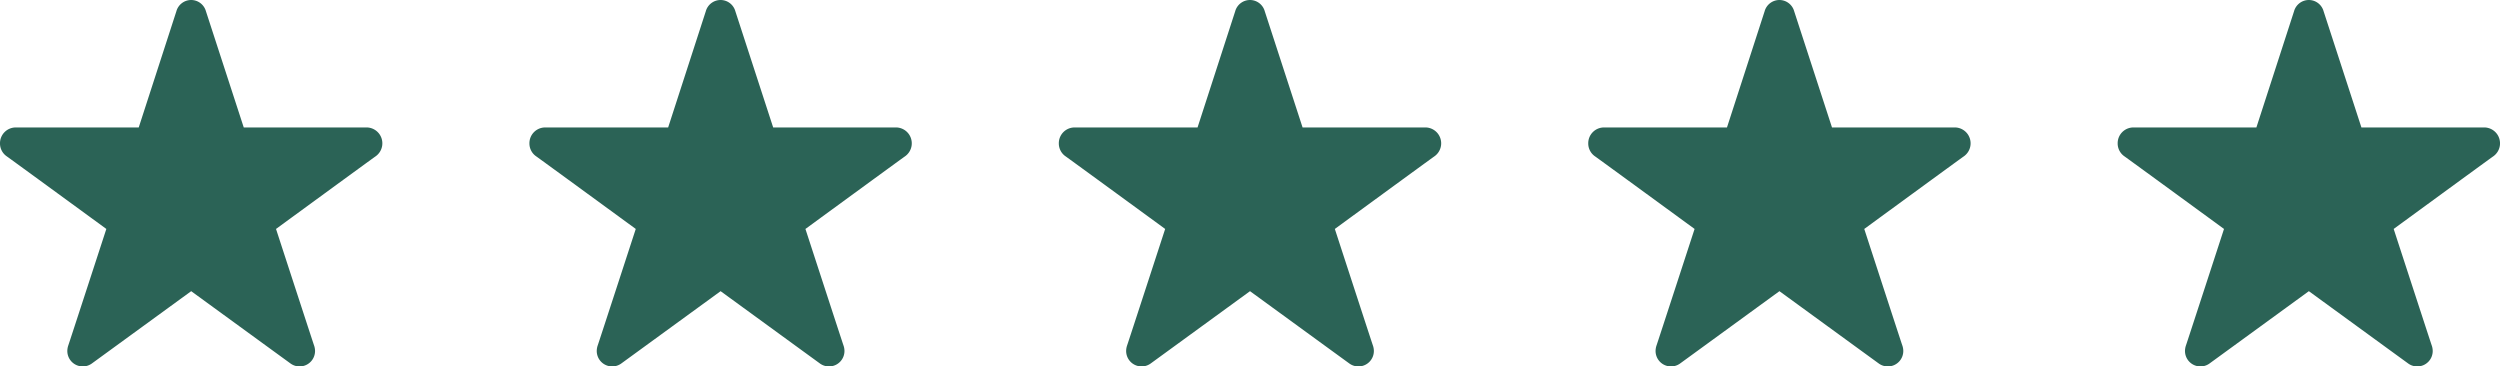 <svg xmlns="http://www.w3.org/2000/svg" width="119.569" height="17.525" viewBox="0 0 119.569 17.525"><g transform="translate(0 0)"><path d="M41.094,41.034a.736.736,0,0,0-.709.541l-1.8,5.555H32.681a.754.754,0,0,0-.731.766.746.746,0,0,0,.316.61c.118.08,4.77,3.478,4.77,3.478s-1.787,5.486-1.821,5.574a.829.829,0,0,0-.045.259.739.739,0,0,0,1.162.61l4.762-3.467s4.656,3.391,4.762,3.467a.739.739,0,0,0,1.162-.61.815.815,0,0,0-.046-.259c-.034-.087-1.821-5.574-1.821-5.574s4.651-3.4,4.77-3.478a.76.76,0,0,0-.408-1.376H43.608L41.8,41.575A.735.735,0,0,0,41.094,41.034Z" transform="translate(-31.95 -41.034)" fill="#2b6356" fill-rule="evenodd"/><path d="M41.094,41.034a.736.736,0,0,0-.709.541l-1.8,5.555H32.681a.754.754,0,0,0-.731.766.746.746,0,0,0,.316.61c.118.08,4.77,3.478,4.77,3.478s-1.787,5.486-1.821,5.574a.829.829,0,0,0-.045.259.739.739,0,0,0,1.162.61l4.762-3.467s4.656,3.391,4.762,3.467a.739.739,0,0,0,1.162-.61.815.815,0,0,0-.046-.259c-.034-.087-1.821-5.574-1.821-5.574s4.651-3.4,4.77-3.478a.76.76,0,0,0-.408-1.376H43.608L41.8,41.575A.735.735,0,0,0,41.094,41.034Z" transform="translate(-6.629 -41.034)" fill="#2b6356" fill-rule="evenodd"/><path d="M41.094,41.034a.736.736,0,0,0-.709.541l-1.8,5.555H32.681a.754.754,0,0,0-.731.766.746.746,0,0,0,.316.61c.118.08,4.77,3.478,4.77,3.478s-1.787,5.486-1.821,5.574a.829.829,0,0,0-.045.259.739.739,0,0,0,1.162.61l4.762-3.467s4.656,3.391,4.762,3.467a.739.739,0,0,0,1.162-.61.815.815,0,0,0-.046-.259c-.034-.087-1.821-5.574-1.821-5.574s4.651-3.4,4.77-3.478a.76.76,0,0,0-.408-1.376H43.608L41.8,41.575A.735.735,0,0,0,41.094,41.034Z" transform="translate(18.691 -41.034)" fill="#2b6356" fill-rule="evenodd"/><path d="M41.094,41.034a.736.736,0,0,0-.709.541l-1.8,5.555H32.681a.754.754,0,0,0-.731.766.746.746,0,0,0,.316.61c.118.08,4.77,3.478,4.77,3.478s-1.787,5.486-1.821,5.574a.829.829,0,0,0-.045.259.739.739,0,0,0,1.162.61l4.762-3.467s4.656,3.391,4.762,3.467a.739.739,0,0,0,1.162-.61.815.815,0,0,0-.046-.259c-.034-.087-1.821-5.574-1.821-5.574s4.651-3.4,4.77-3.478a.76.76,0,0,0-.408-1.376H43.608L41.8,41.575A.735.735,0,0,0,41.094,41.034Z" transform="translate(44.012 -41.034)" fill="#2b6356" fill-rule="evenodd"/><path d="M41.094,41.034a.736.736,0,0,0-.709.541l-1.8,5.555H32.681a.754.754,0,0,0-.731.766.746.746,0,0,0,.316.61c.118.08,4.77,3.478,4.77,3.478s-1.787,5.486-1.821,5.574a.829.829,0,0,0-.045.259.739.739,0,0,0,1.162.61l4.762-3.467s4.656,3.391,4.762,3.467a.739.739,0,0,0,1.162-.61.815.815,0,0,0-.046-.259c-.034-.087-1.821-5.574-1.821-5.574s4.651-3.4,4.77-3.478a.76.76,0,0,0-.408-1.376H43.608L41.8,41.575A.735.735,0,0,0,41.094,41.034Z" transform="translate(69.333 -41.034)" fill="#2b6356" fill-rule="evenodd"/></g></svg>